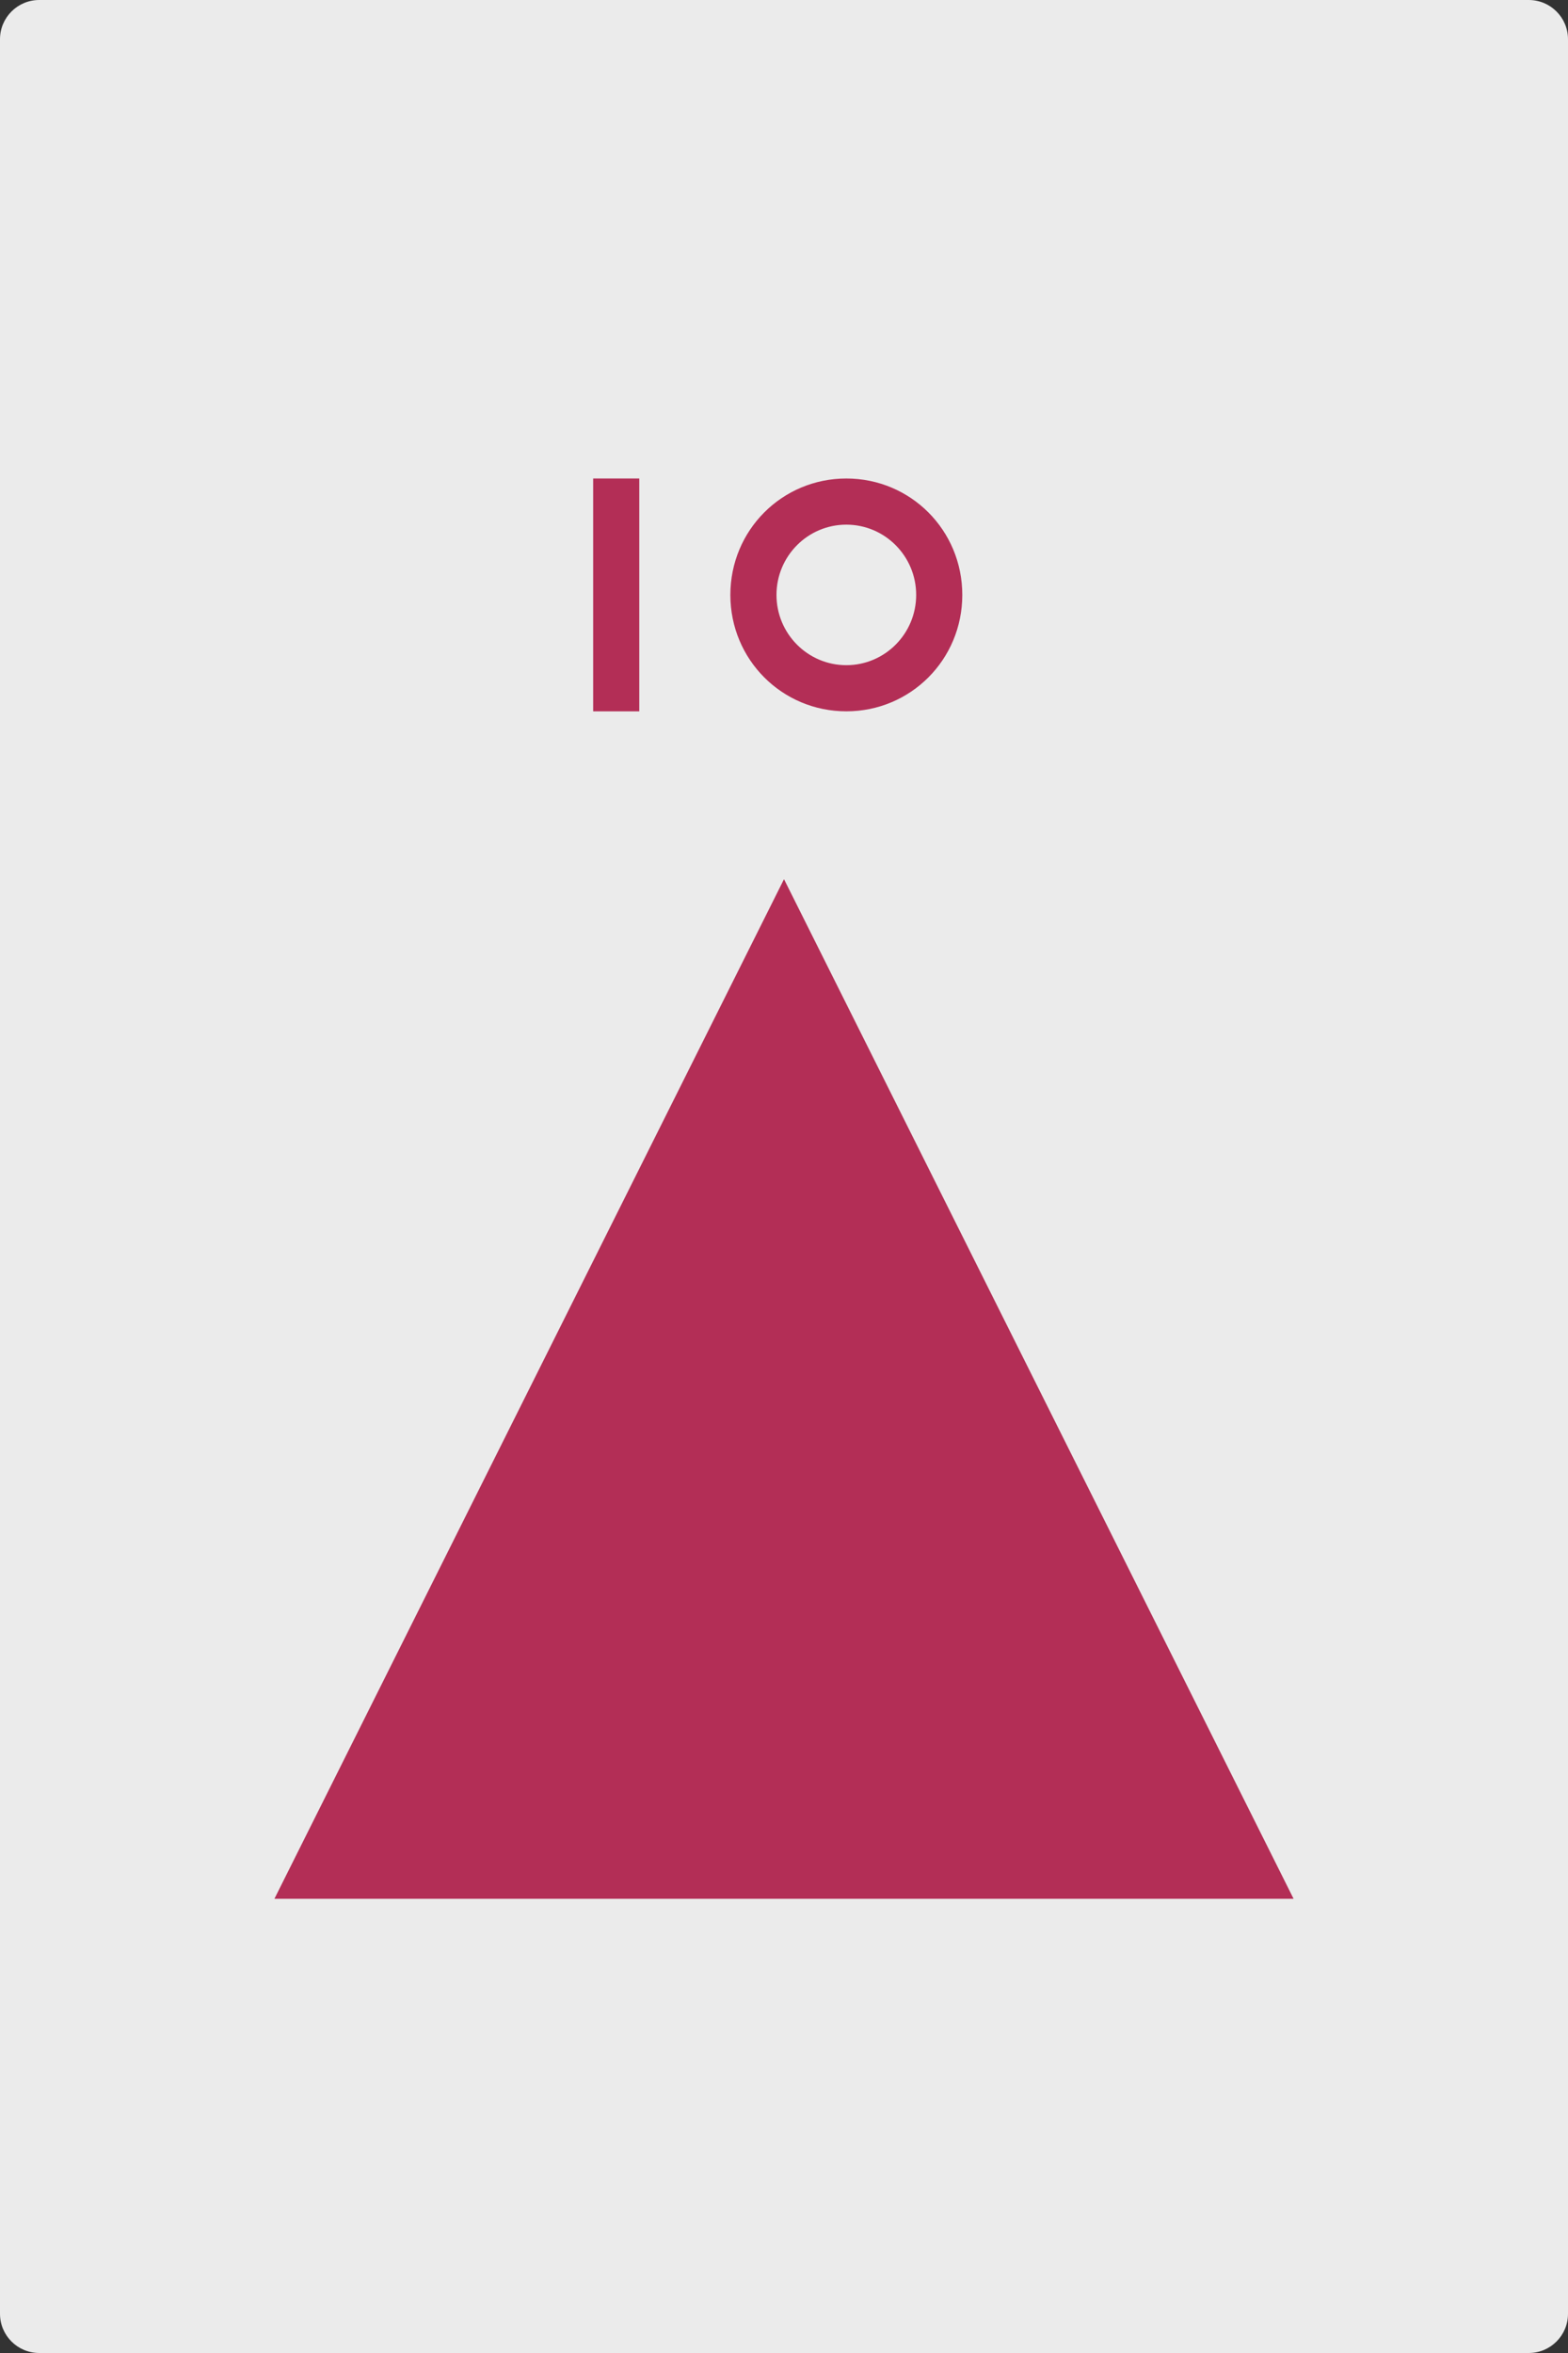 <?xml version="1.0" encoding="UTF-8" standalone="no"?><!DOCTYPE svg PUBLIC "-//W3C//DTD SVG 1.1//EN" "http://www.w3.org/Graphics/SVG/1.1/DTD/svg11.dtd"><svg width="100%" height="100%" viewBox="0 0 400 600" version="1.1" xmlns="http://www.w3.org/2000/svg" xmlns:xlink="http://www.w3.org/1999/xlink" xml:space="preserve" xmlns:serif="http://www.serif.com/" style="fill-rule:evenodd;clip-rule:evenodd;stroke-linejoin:round;stroke-miterlimit:2;"><rect x="0" y="0" width="400" height="600" fill="#333333" stroke="none"/><g id="Layer1"><path d="M400,10c0,-5.519 -4.481,-10 -10,-10l-380,0c-5.519,0 -10,4.481 -10,10l0,580c0,5.519 4.481,10 10,10l380,0c5.519,0 10,-4.481 10,-10l0,-580Z" style="fill:#ebebeb;"/></g><rect x="151.317" y="122.012" width="11.765" height="59.375" style="fill:#b32e56;fill-rule:nonzero;"/><path d="M215.9,122.017c-16.405,0 -29.583,13.186 -29.583,29.683c0,16.489 13.178,29.683 29.583,29.683c16.405,0 29.583,-13.194 29.583,-29.683c0,-16.497 -13.178,-29.683 -29.583,-29.683Zm0,11.766c9.837,0 17.817,8.025 17.817,17.917c0,9.894 -7.98,17.917 -17.817,17.917c-9.837,0 -17.817,-8.023 -17.817,-17.917c0,-9.892 7.98,-17.917 17.817,-17.917Z" style="fill:#b32e56;fill-rule:nonzero;"/><g id="Layer_1"><g><rect x="24.9" y="44.1" width="95.1" height="76.9" style="fill:none;"/></g></g><path d="M200,224.185l130,260l-260,0l130,-260Z" style="fill:#b32e56;"/></svg>